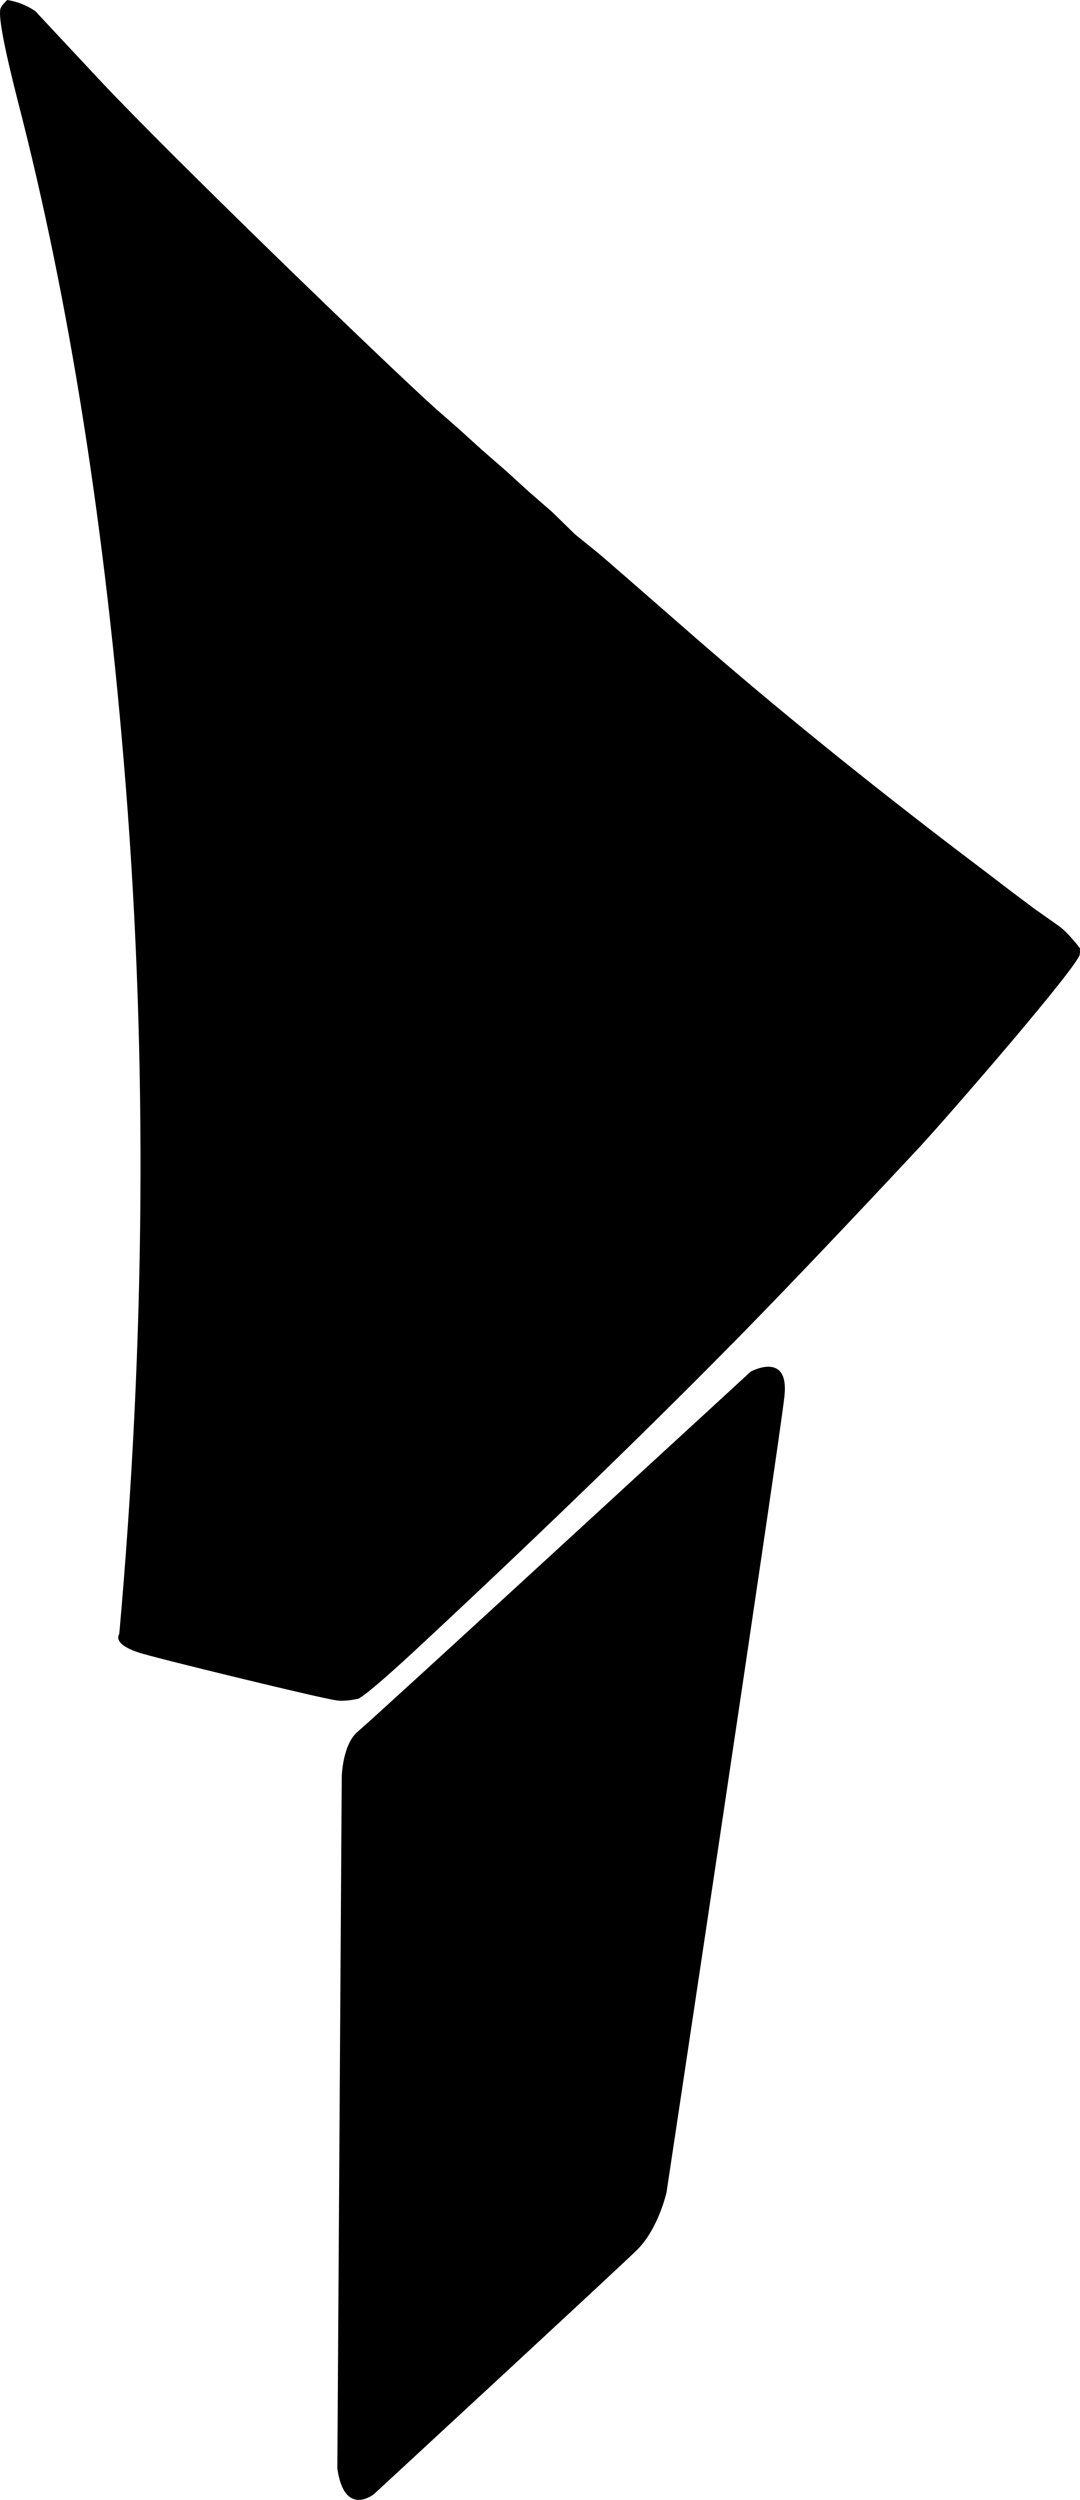 <?xml version="1.0" encoding="utf-8"?>
<!-- Generator: Adobe Illustrator 16.0.0, SVG Export Plug-In . SVG Version: 6.00 Build 0)  -->
<!DOCTYPE svg PUBLIC "-//W3C//DTD SVG 1.1//EN" "http://www.w3.org/Graphics/SVG/1.1/DTD/svg11.dtd">
<svg version="1.1" id="Layer_1" xmlns="http://www.w3.org/2000/svg" xmlns:xlink="http://www.w3.org/1999/xlink" x="0px" y="0px"
	 width="452.559px" height="1046.814px" viewBox="0 0 452.559 1046.814" enable-background="new 0 0 452.559 1046.814"
	 xml:space="preserve">
<path d="M314.582,574.348c0,0-158.1,145.354-164.609,150.71c-6.513,5.36-6.771,18.992-6.771,18.992l-1.845,289.608
	c2.942,20.704,15.303,10.777,15.303,10.777s100.946-93.193,110.089-102.101c9.139-8.899,12.551-24.286,12.551-24.286
	s47.434-314.627,49.43-333.56C330.721,565.559,314.582,574.348,314.582,574.348z M452.521,397.064
	c-3.453-4.521-6.501-7.598-8.705-9.217l-10.752-7.594l-10.386-7.805l-10.314-7.876c-45.1-34.012-85.686-66.798-121.824-98.287
	c-24.281-21.211-37.348-32.588-39.479-34.352l-10.165-8.233l-9.354-9.156l-9.87-8.588l-9.649-8.8l-9.798-8.515l-9.793-8.875
	l-9.799-8.587C161.906,152.62,70.384,64.121,41.861,33.622C23.956,14.459,14.895,4.804,14.826,4.659
	C11.193,2.223,7.257,0.646,3.019,0C1.849,1.133,0.896,2.126,0.3,3.341c-1.195,2.573,1.186,15.503,7.14,38.862
	c21.672,83.681,36.739,179.351,45.271,287.015c9.063,114.73,8.132,233.039-2.728,354.934c-3.08,5.357,10.812,8.604,10.812,8.604
	c8.812,2.585,63.69,15.914,75.098,18.263l0.011,0.006c1.687,0.382,3.171,0.676,4.483,0.897l0.006,0.001l0.178,0.029
	c0.24,0.041,0.474,0.077,0.7,0.111c3.953,0.513,9.067-0.802,9.067-0.802c3.572-2.062,13.23-10.403,29.031-25.208
	c51.778-48.267,96.129-91.396,133.117-129.104c20.361-20.84,44.619-46.369,72.771-76.518c13.344-14.473,66.638-75.964,67.222-80.853
	C452.567,398.722,452.58,397.858,452.521,397.064z"/>
</svg>
